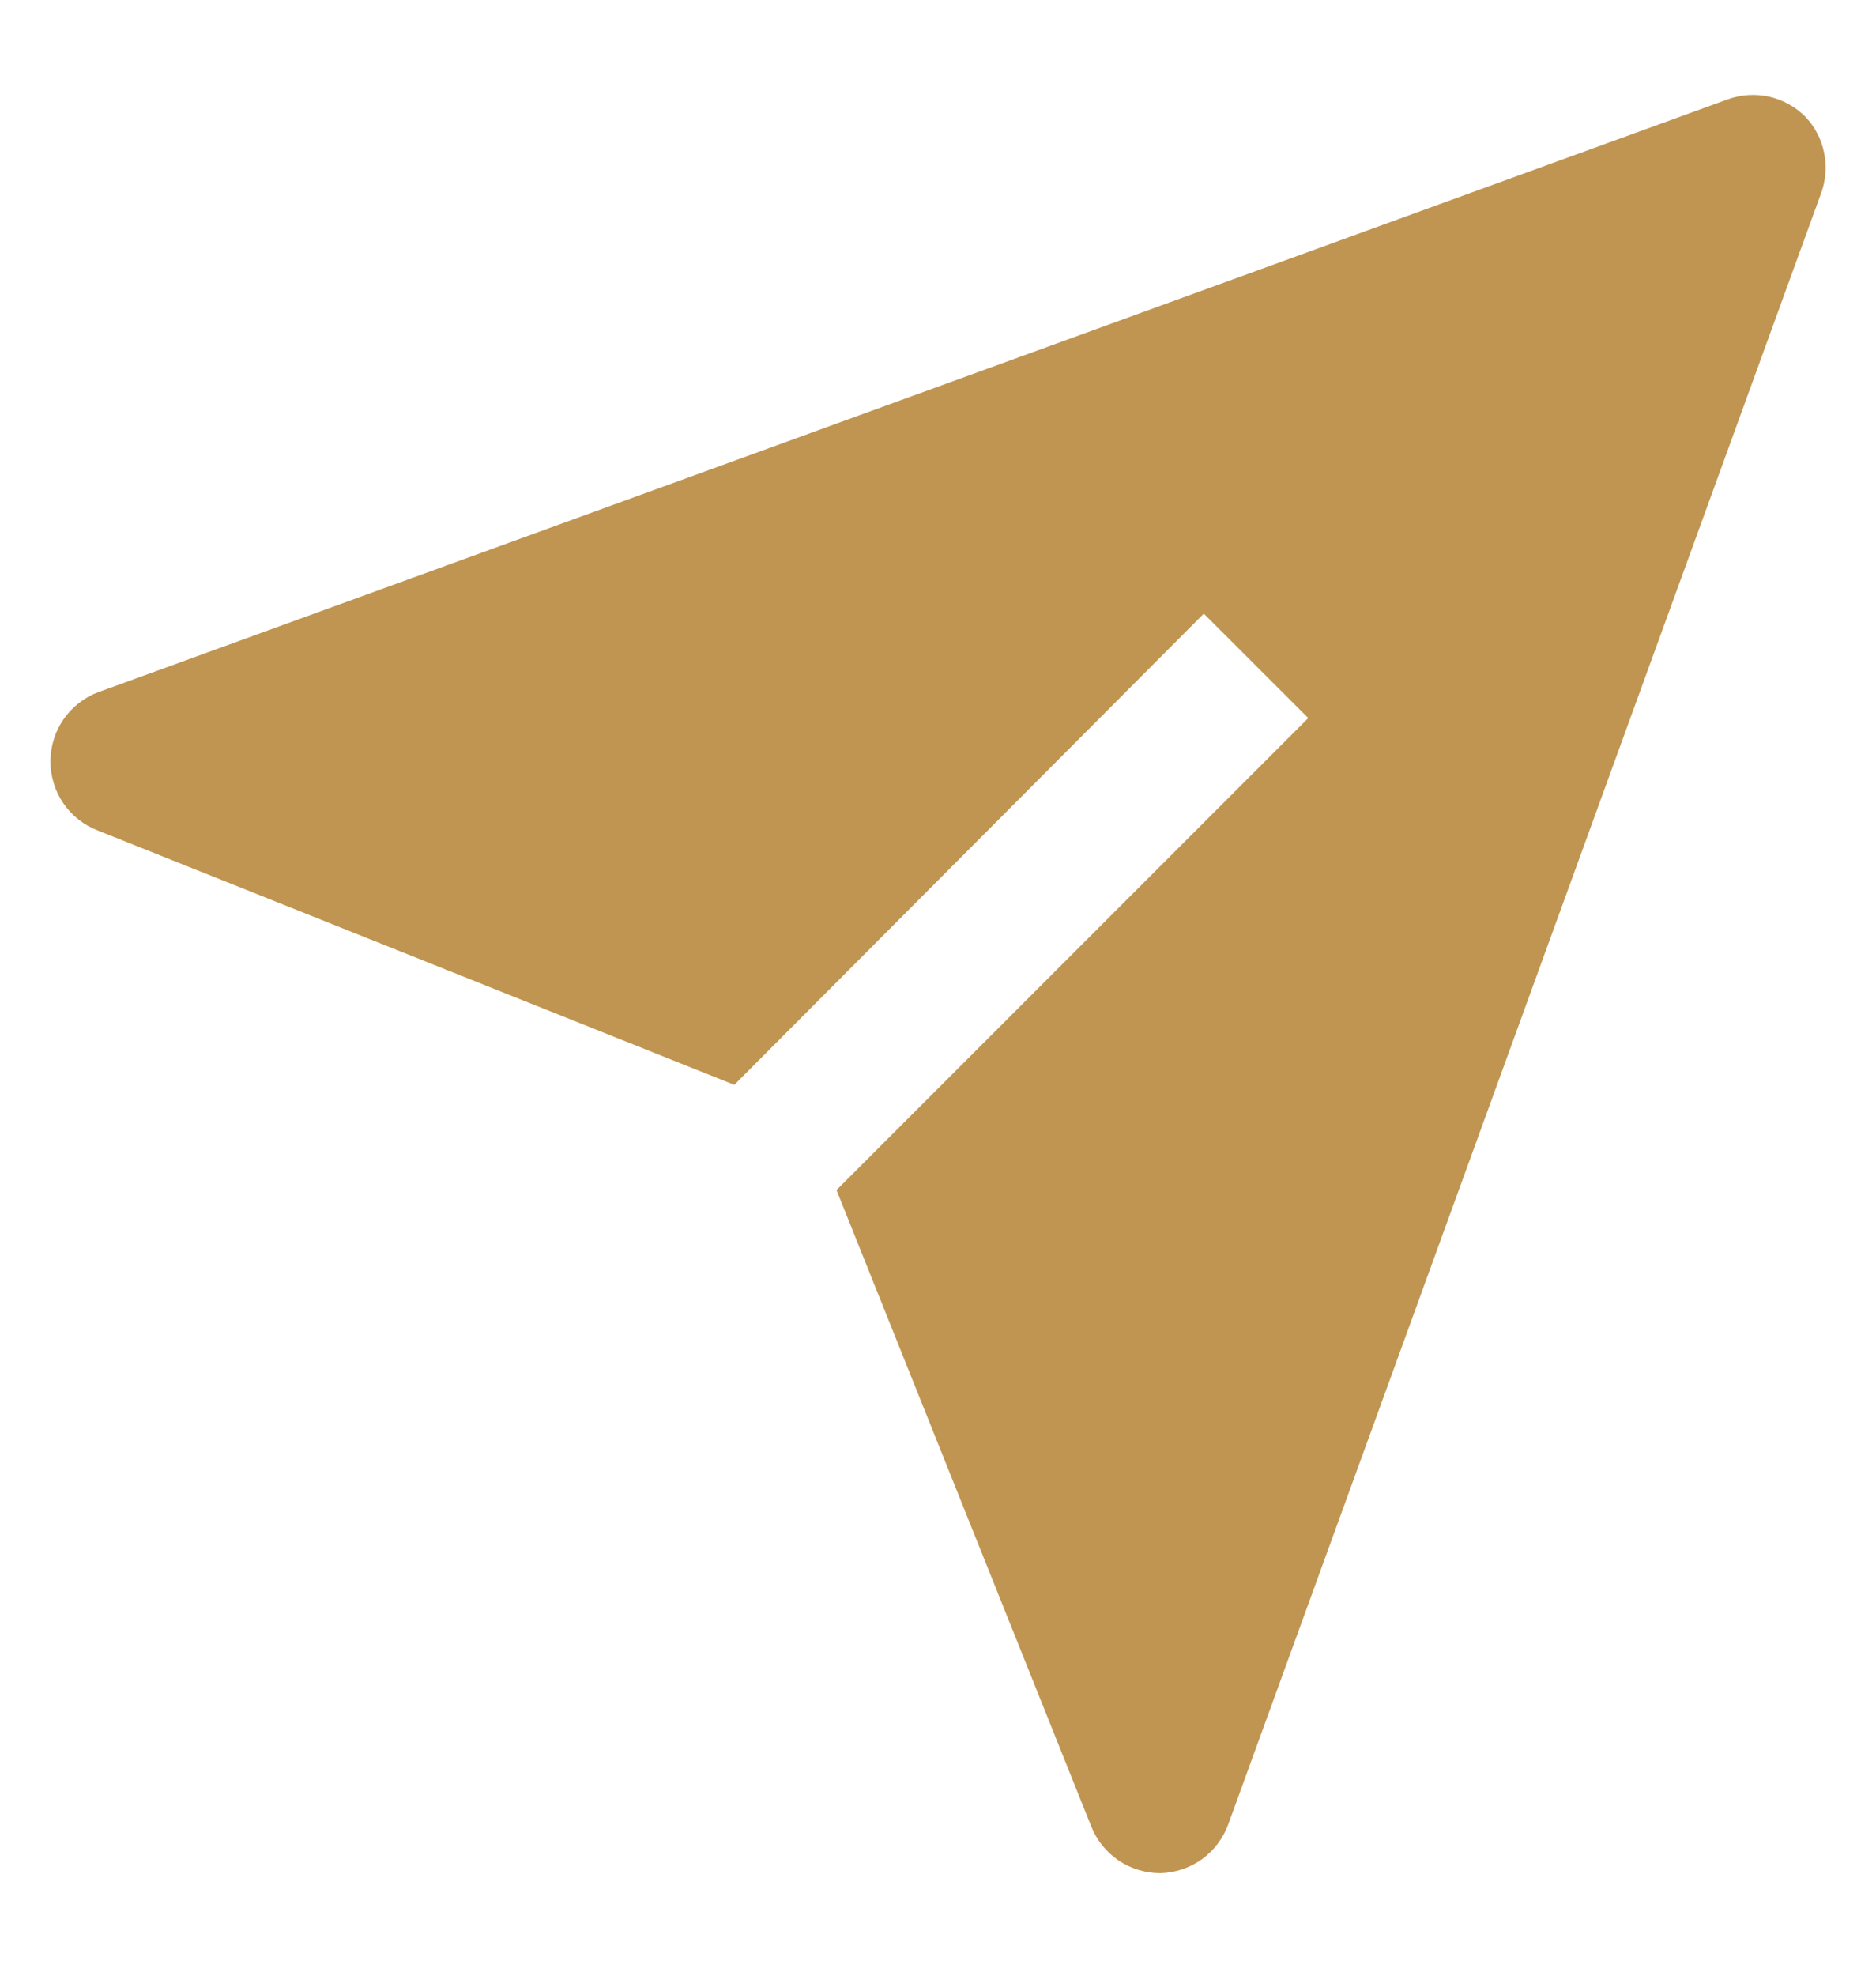 <svg width="19" height="20" viewBox="0 0 19 20" fill="none" xmlns="http://www.w3.org/2000/svg">
<g clip-path="url(#clip0_260_1088)">
<path d="M18.282 1.179C18.181 1.079 18.053 1.009 17.914 0.978C17.774 0.948 17.629 0.958 17.495 1.007L0.995 7.007C0.852 7.061 0.73 7.157 0.643 7.282C0.557 7.407 0.511 7.556 0.511 7.708C0.511 7.86 0.557 8.009 0.643 8.134C0.73 8.259 0.852 8.355 0.995 8.409L7.437 10.982L12.192 6.212L13.25 7.269L8.472 12.047L11.052 18.489C11.108 18.629 11.204 18.749 11.328 18.833C11.453 18.917 11.6 18.962 11.75 18.962C11.901 18.959 12.048 18.91 12.172 18.822C12.295 18.733 12.388 18.61 12.44 18.467L18.44 1.967C18.491 1.834 18.503 1.69 18.475 1.55C18.448 1.411 18.381 1.282 18.282 1.179Z" fill="#C09551"/>
</g>
<defs>
<clipPath id="clip0_260_1088">
<rect width="18" height="19" fill="white" transform="translate(0.5 0.5)"/>
</clipPath>
</defs>
</svg>
